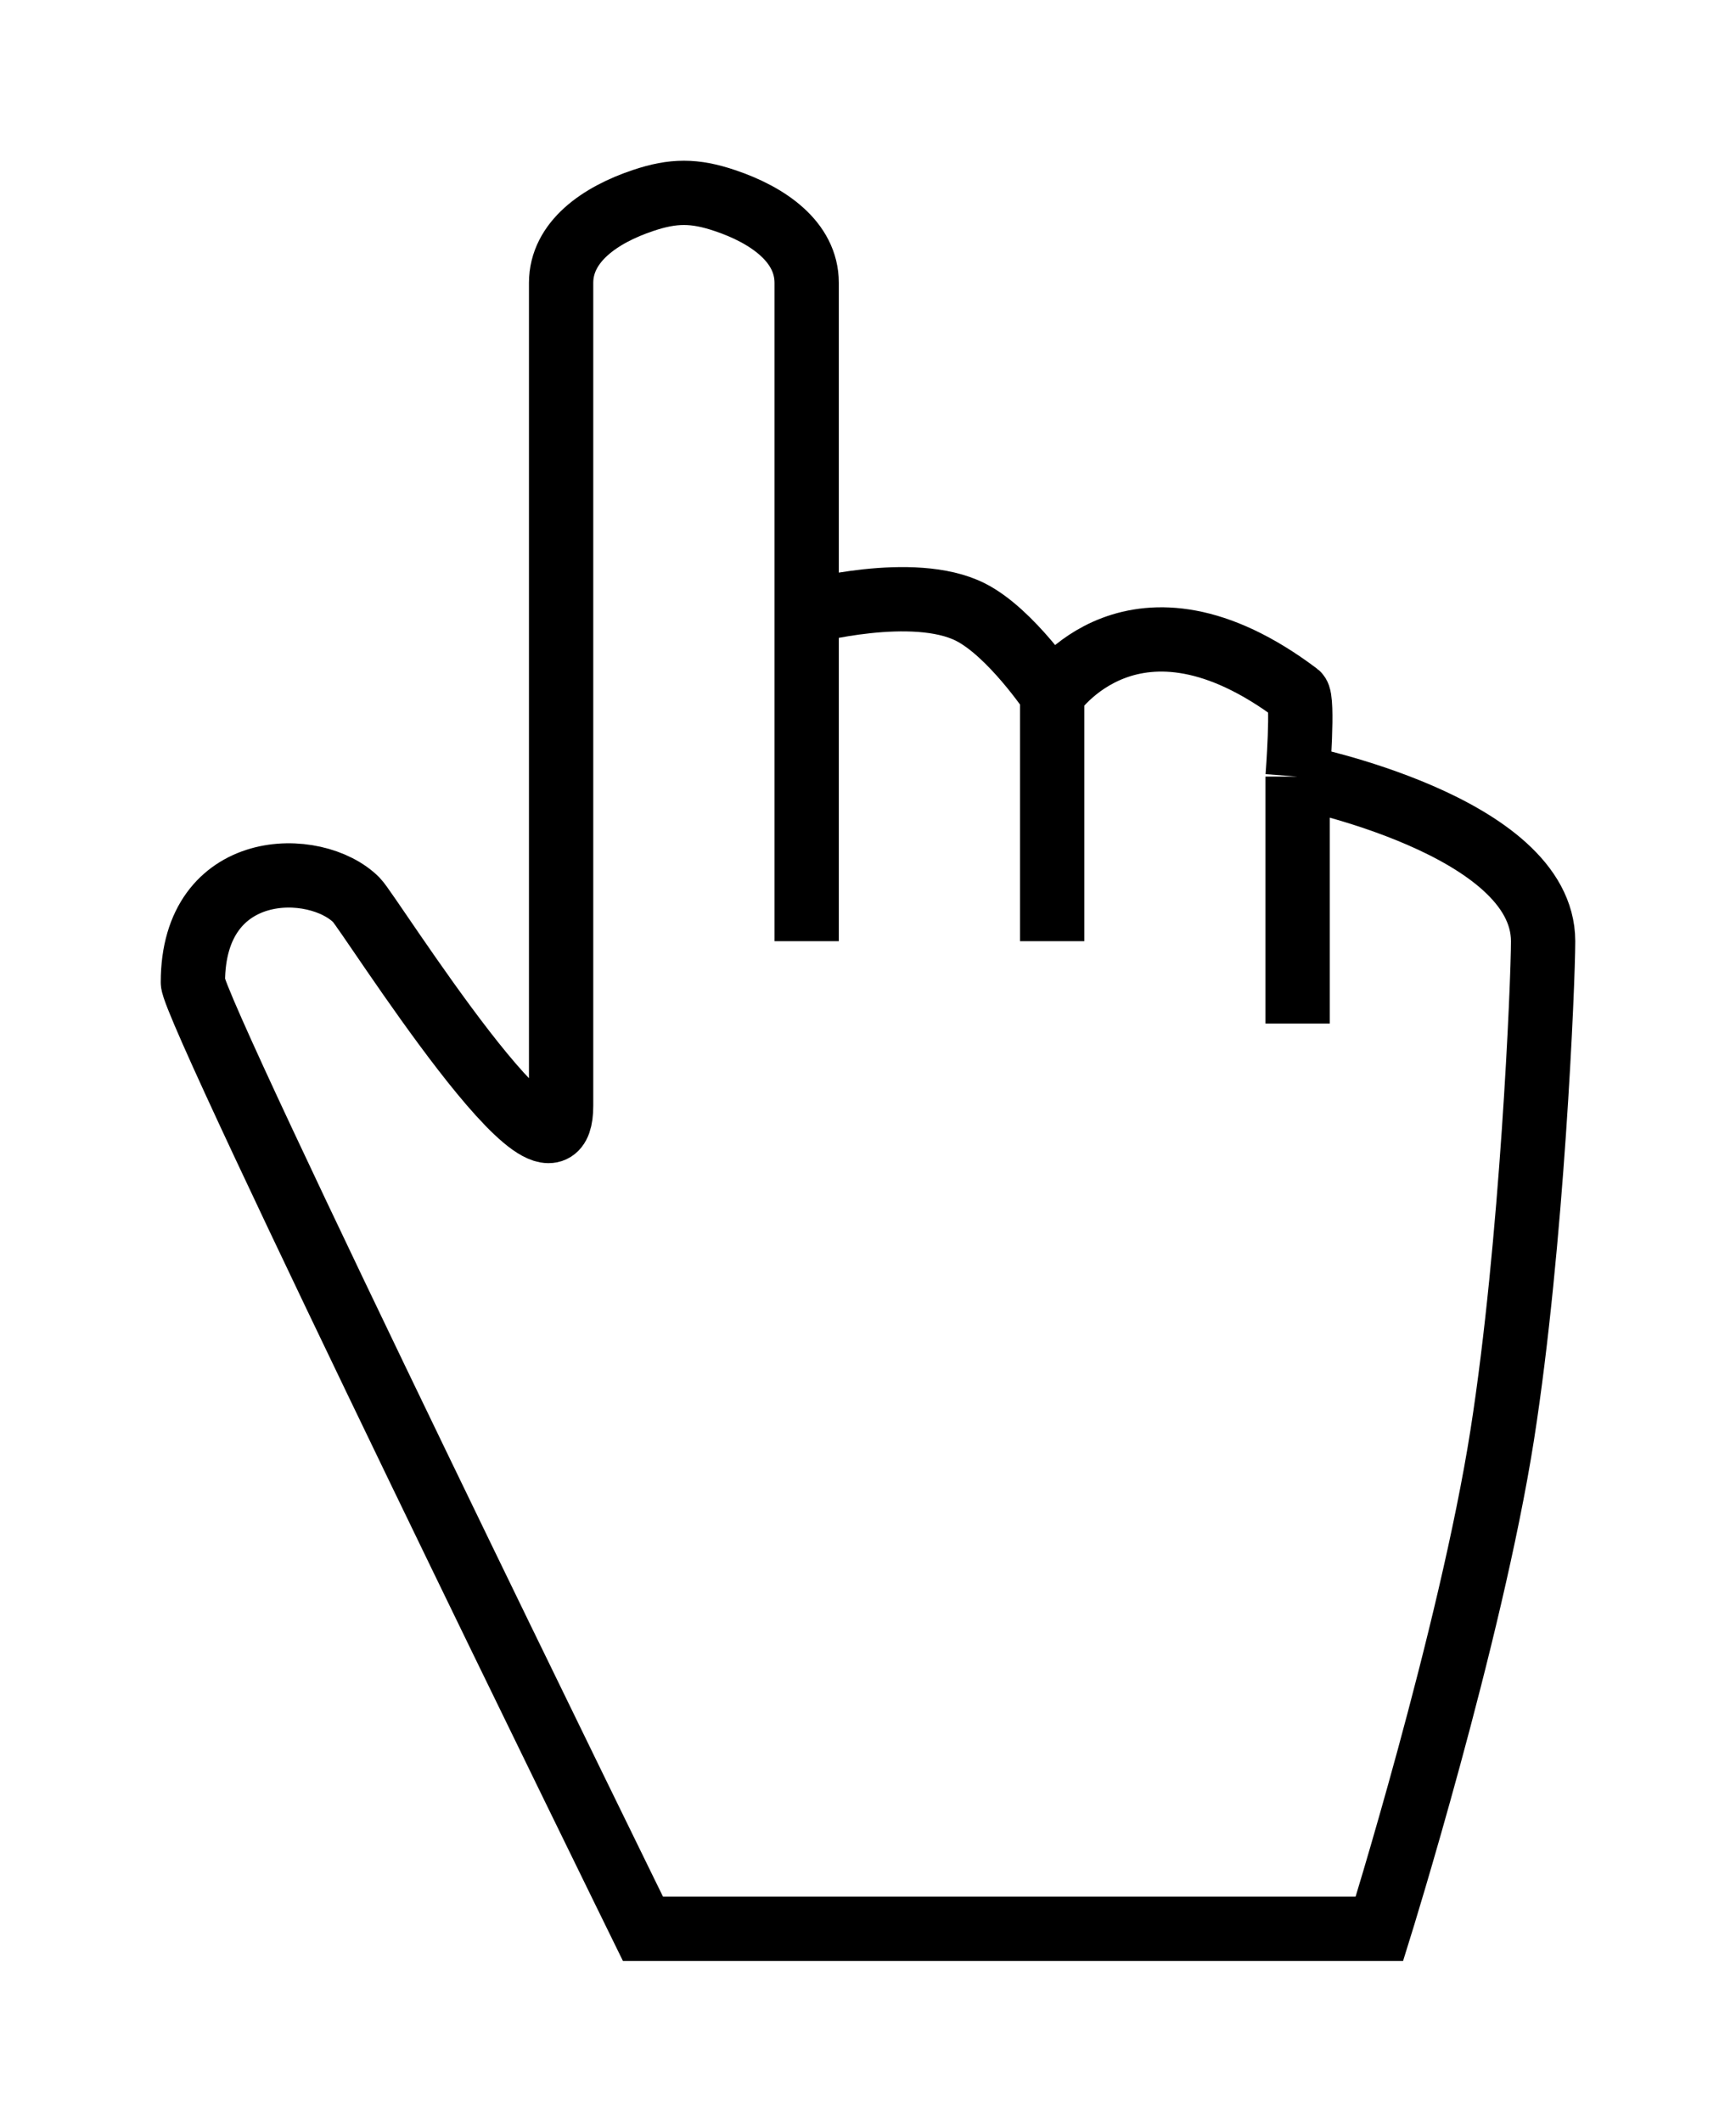 <svg width="27" height="33" viewBox="0 0 27 33" fill="none" xmlns="http://www.w3.org/2000/svg">
<g filter="url(#filter0_d_88_38)">
<path d="M3 13.279C3 13.733 10 28 10 28H21.454C21.454 28 22.874 23.442 23.364 20.32C23.829 17.357 24 13.279 24 12.639C23.999 10.837 20.182 10.079 20.182 10.079C20.182 10.079 20.275 8.869 20.182 8.799C17.637 6.879 16.364 8.799 16.364 8.799C16.364 8.799 15.72 7.835 15.091 7.519C14.202 7.072 12.546 7.519 12.546 7.519V2.399C12.546 1.759 11.94 1.342 11.273 1.119C10.801 0.96 10.472 0.96 10 1.119C9.333 1.342 8.728 1.759 8.727 2.399C8.727 2.713 8.727 13.279 8.727 15.199C8.727 16.967 5.746 12.201 5.545 11.999C4.909 11.359 3 11.359 3 13.279Z" fill="white"/>
<path d="M12.546 12.639V7.519M12.546 7.519C12.546 7.519 12.546 4.398 12.546 2.399C12.546 1.759 11.94 1.342 11.273 1.119C10.801 0.96 10.472 0.96 10 1.119C9.333 1.342 8.728 1.759 8.727 2.399C8.727 2.713 8.727 13.279 8.727 15.199C8.727 16.967 5.746 12.201 5.545 11.999C4.909 11.359 3 11.359 3 13.279C3 13.733 10 28 10 28H21.454C21.454 28 22.874 23.442 23.364 20.32C23.829 17.357 24 13.279 24 12.639C23.999 10.837 20.182 10.079 20.182 10.079M12.546 7.519C12.546 7.519 14.202 7.072 15.091 7.519C15.72 7.835 16.364 8.799 16.364 8.799M16.364 8.799V12.639M16.364 8.799C16.364 8.799 17.637 6.879 20.182 8.799C20.275 8.869 20.182 10.079 20.182 10.079M20.182 13.919V10.079" stroke="black"/>
</g>
<defs>
<filter id="filter0_d_88_38" x="0.5" y="0.5" width="26" height="32" filterUnits="userSpaceOnUse" color-interpolation-filters="sRGB">
<feFlood flood-opacity="0" result="BackgroundImageFix"/>
<feColorMatrix in="SourceAlpha" type="matrix" values="0 0 0 0 0 0 0 0 0 0 0 0 0 0 0 0 0 0 127 0" result="hardAlpha"/>
<feOffset dy="2"/>
<feGaussianBlur stdDeviation="1"/>
<feColorMatrix type="matrix" values="0 0 0 0 0 0 0 0 0 0 0 0 0 0 0 0 0 0 0.4 0"/>
<feBlend mode="normal" in2="BackgroundImageFix" result="effect1_dropShadow_88_38"/>
<feBlend mode="normal" in="SourceGraphic" in2="effect1_dropShadow_88_38" result="shape"/>
</filter>
</defs>
</svg>
